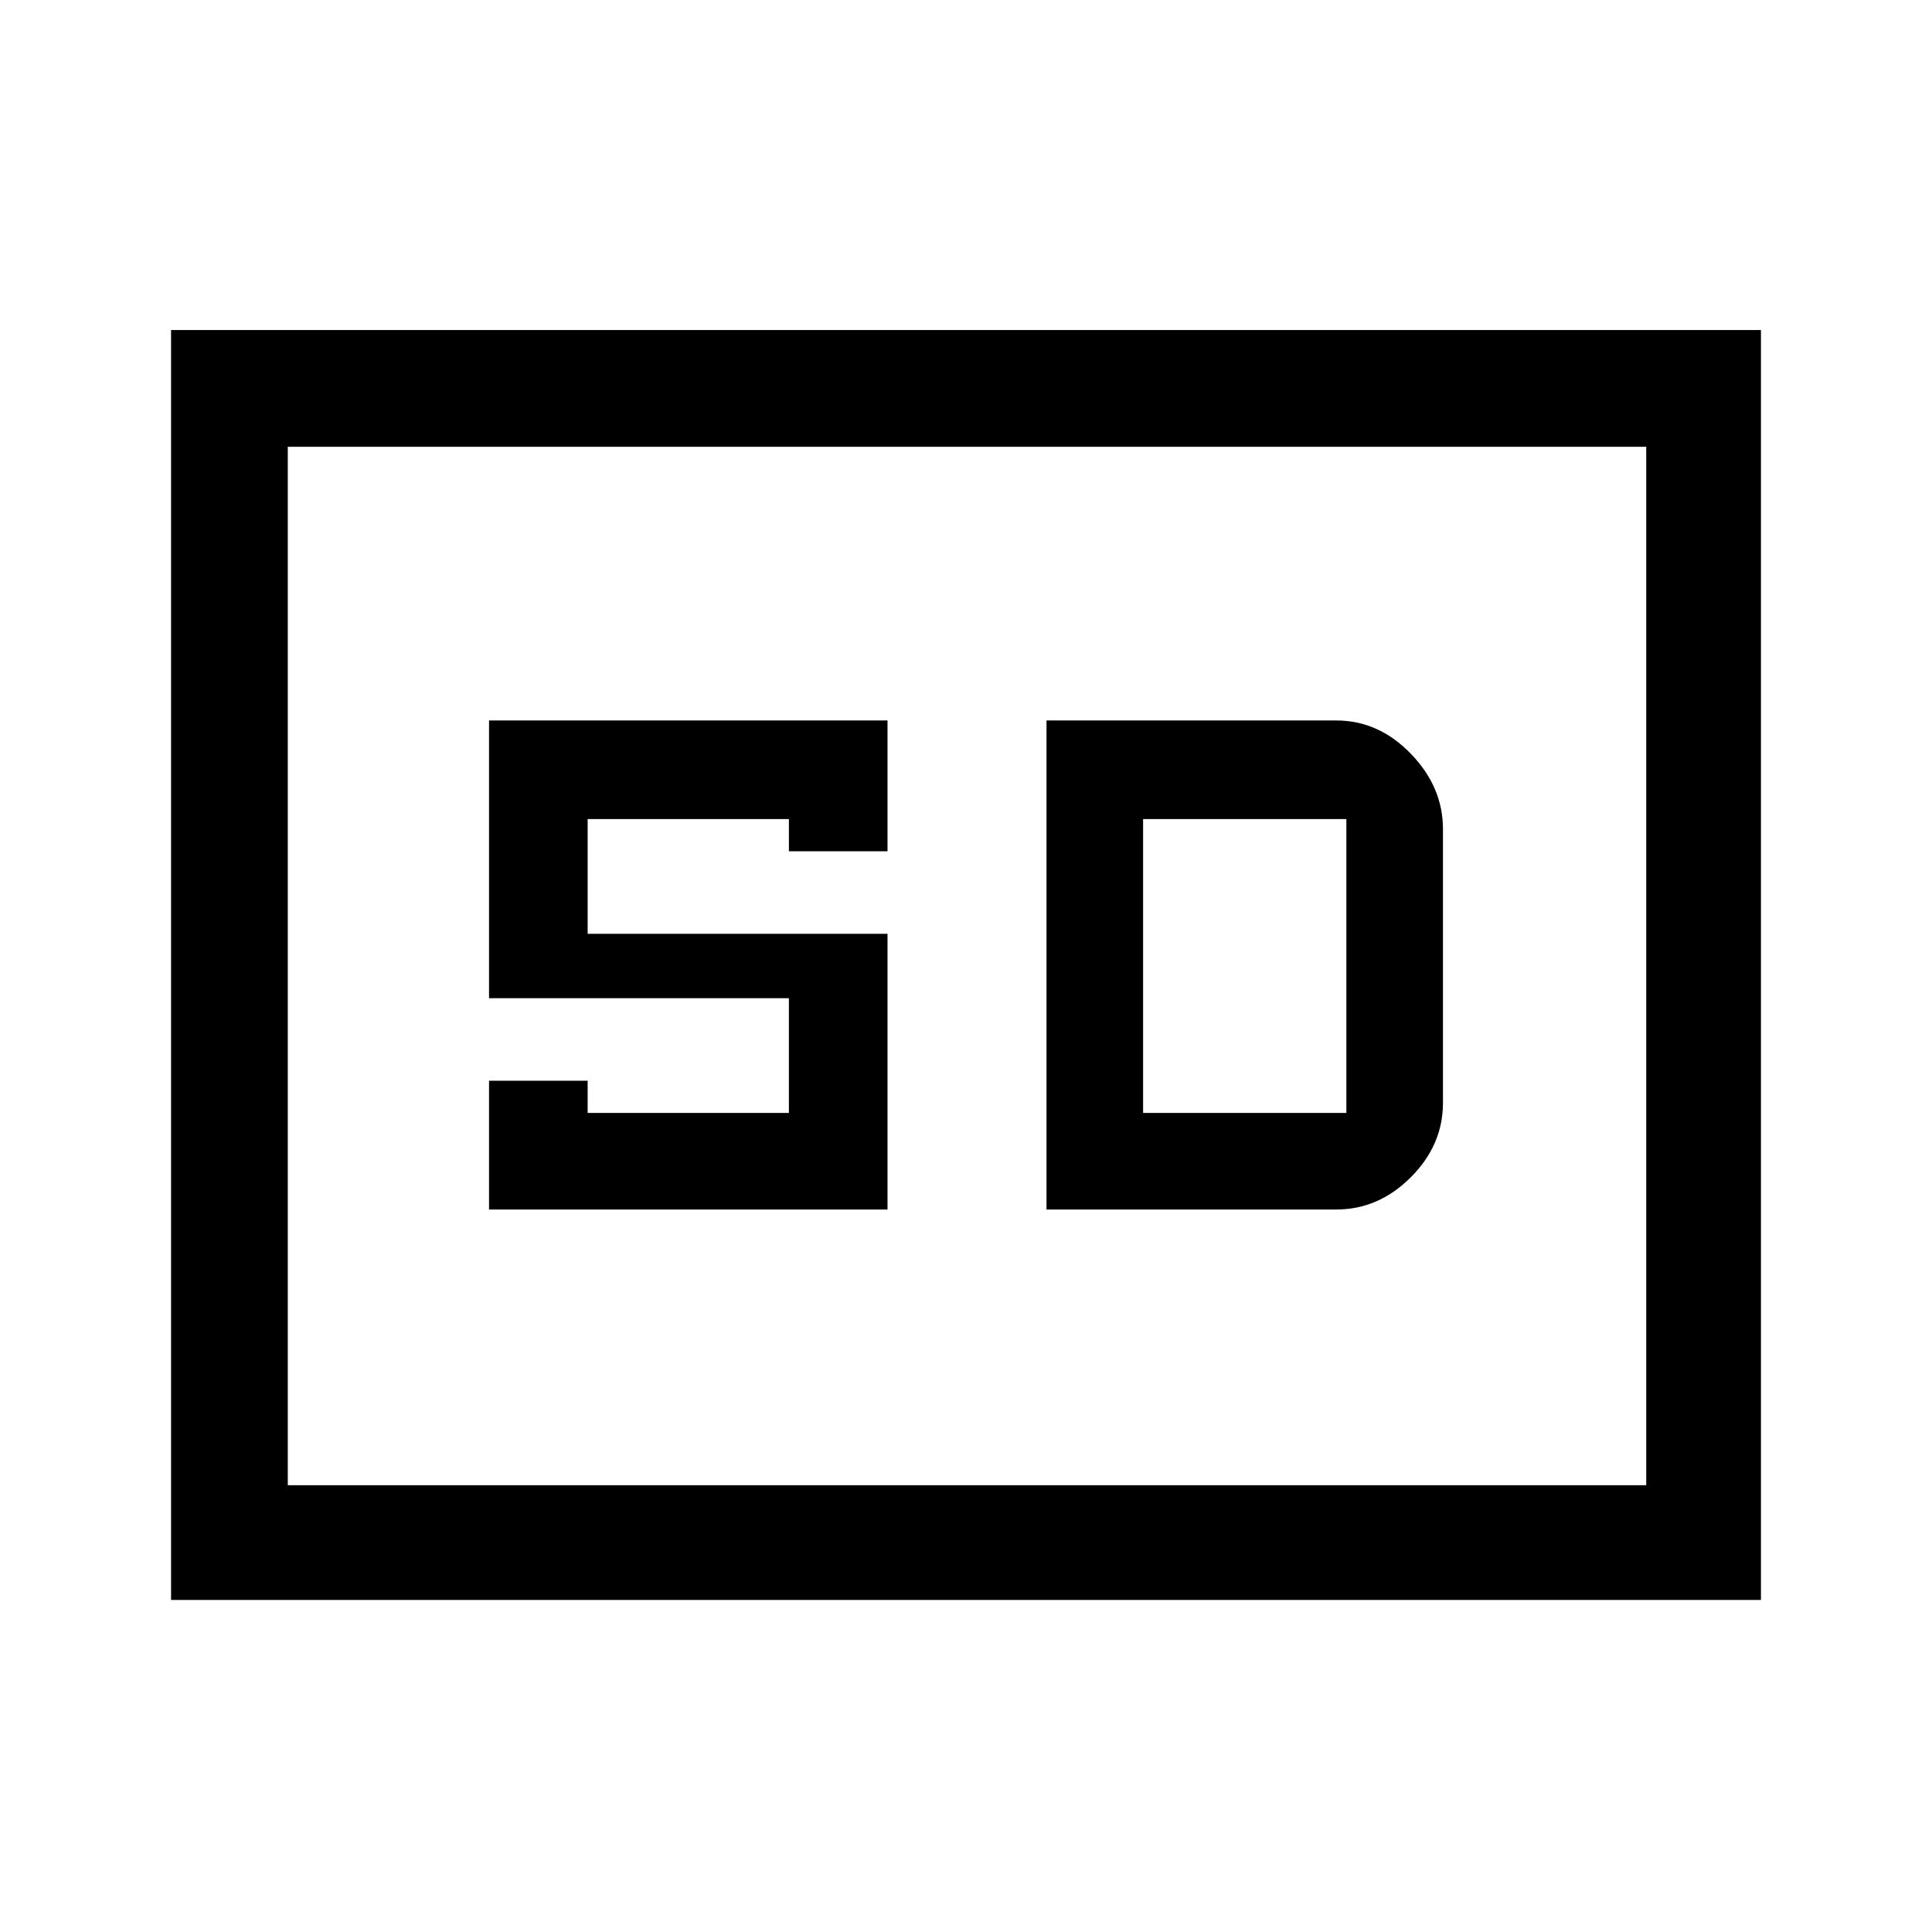 <svg xmlns="http://www.w3.org/2000/svg" height="48" width="48"><path d="M12.15 30.05h9.9V23.2H14.6v-2.85h5v.8h2.45V17.9h-9.9v6.9h7.45v2.85h-5v-.8h-2.45Zm13.85 0h7.2q1.05 0 1.85-.8t.8-1.85v-6.8q0-1.05-.8-1.875T33.2 17.9H26Zm2.4-2.4v-7.3h5.05v7.3ZM4.25 39.75V8.2h39.5v31.55Zm2.9-2.85H40.9V11.1H7.15Zm0 0V11.1v25.8Z"/></svg>